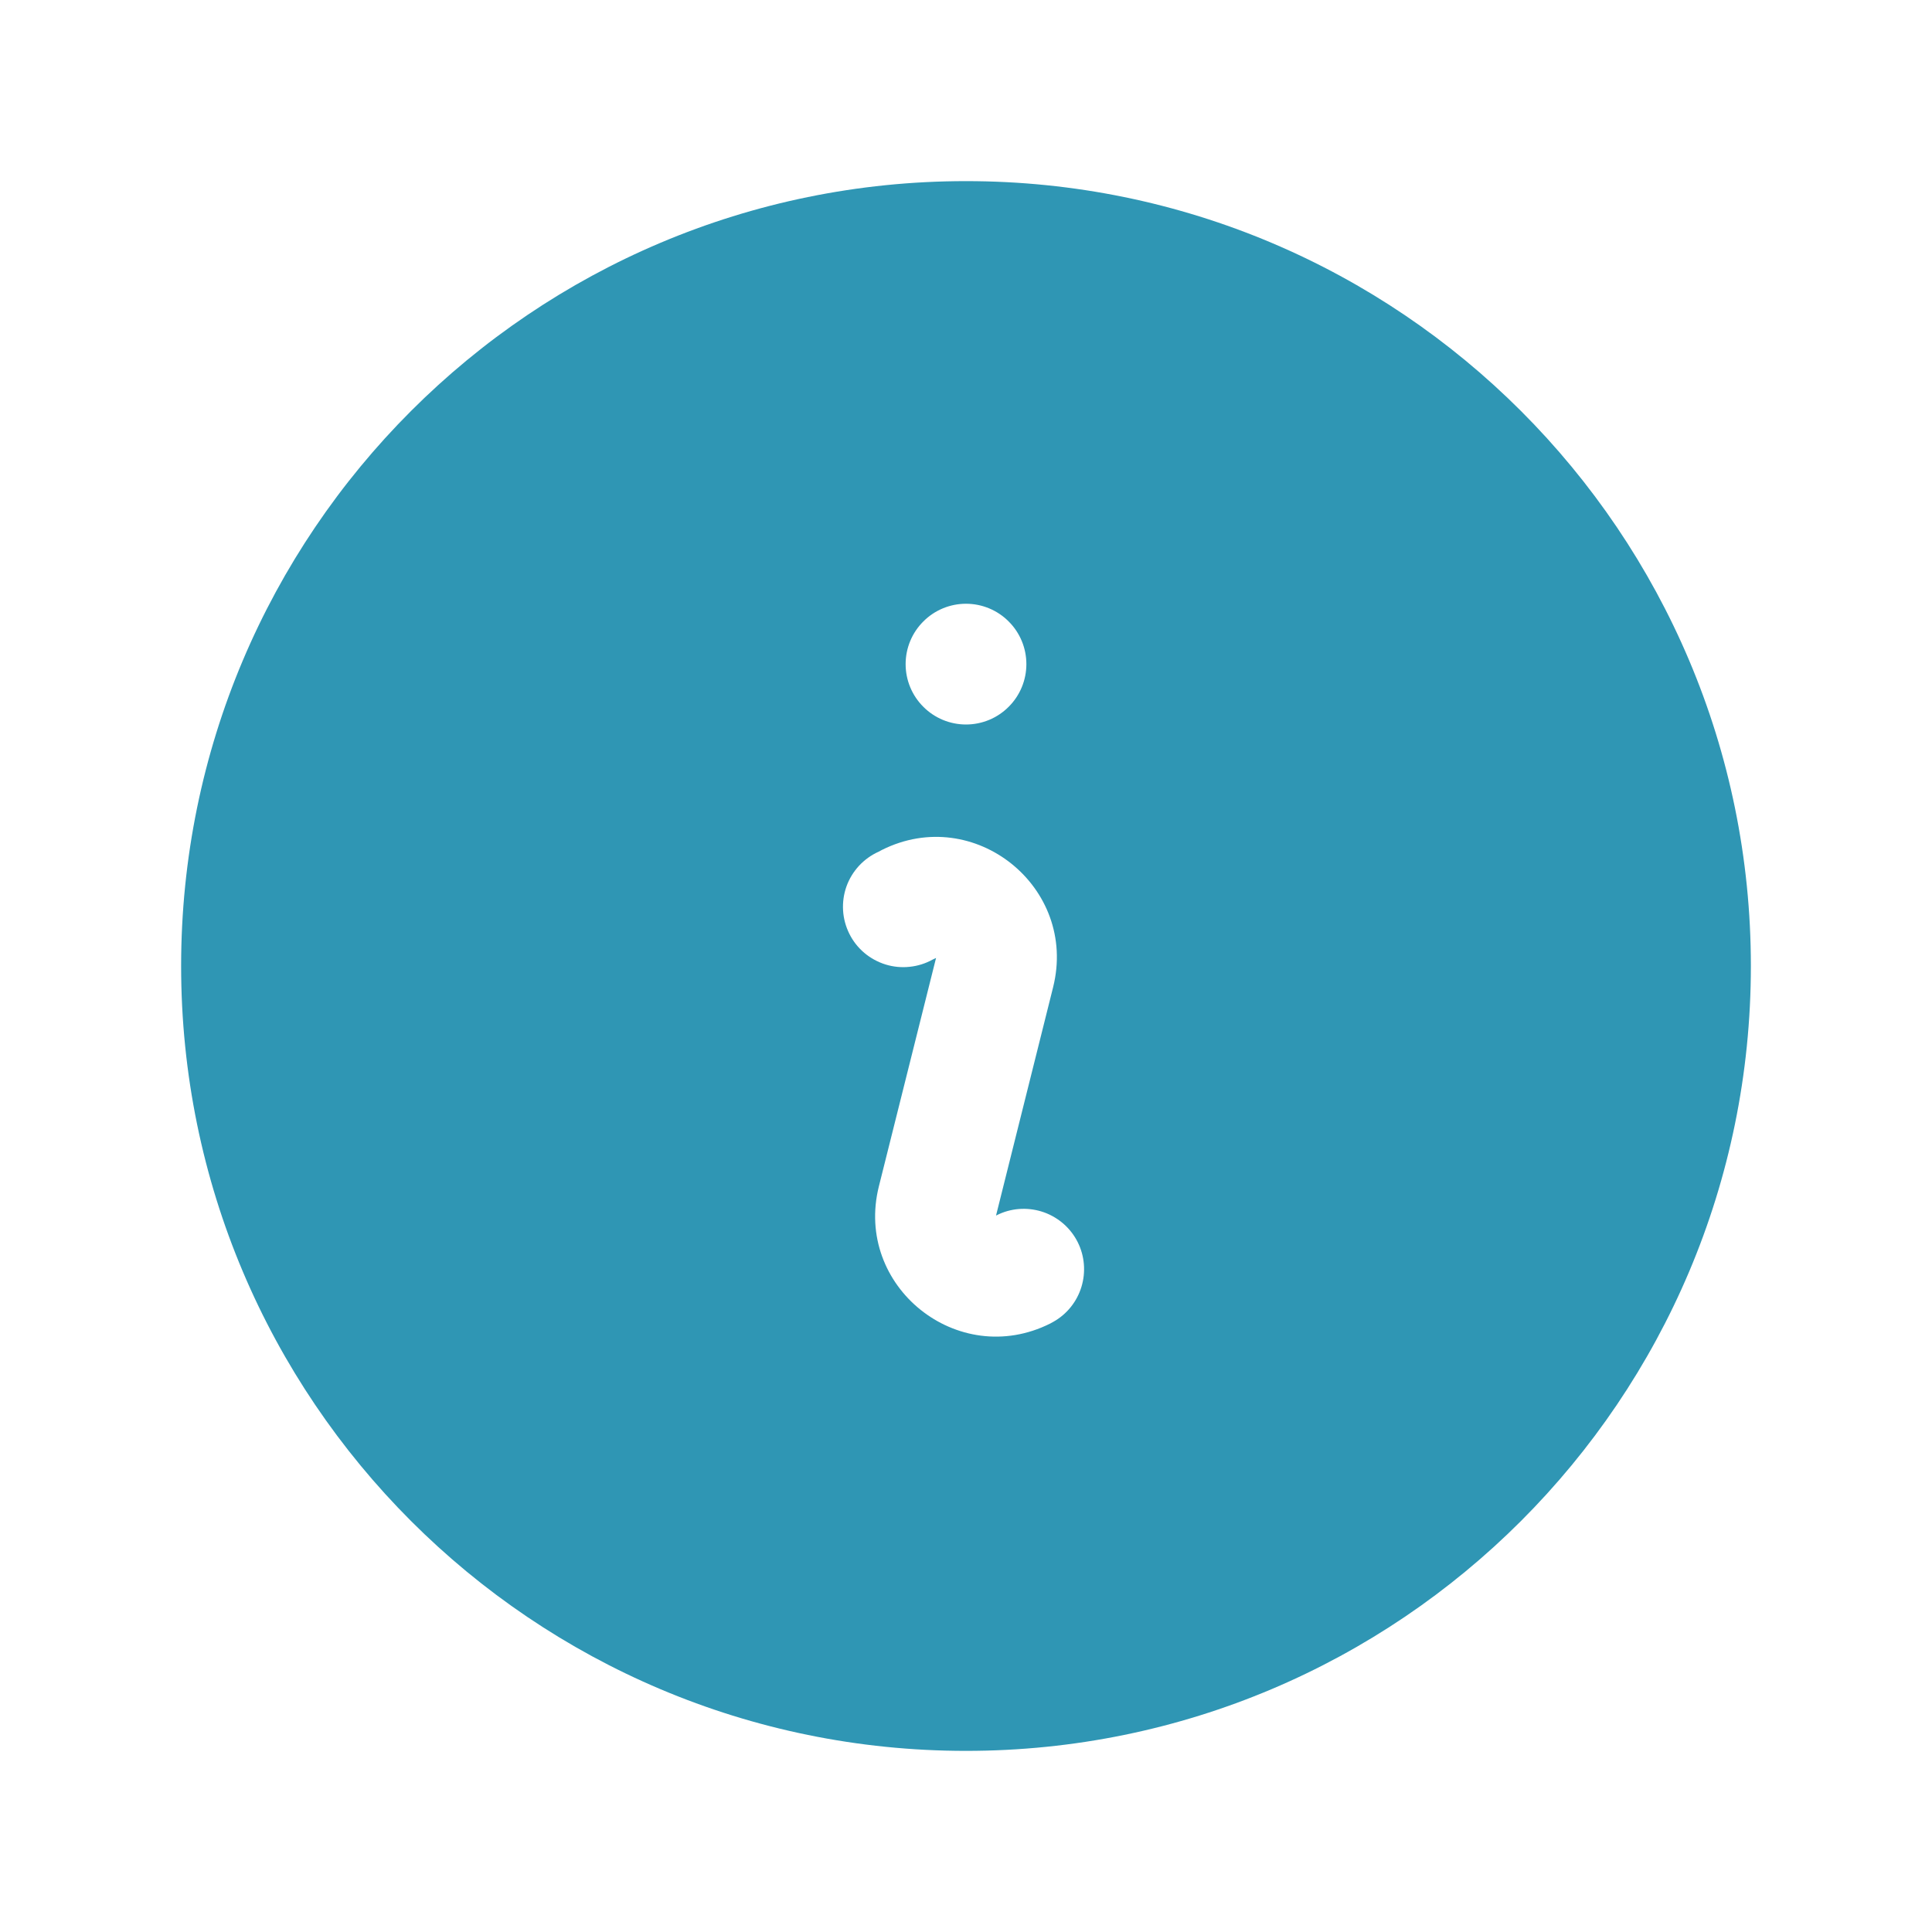 <svg width="24" height="24" viewBox="0 0 24 24" fill="none" xmlns="http://www.w3.org/2000/svg">
<path fill-rule="evenodd" clip-rule="evenodd" d="M2.25 12C2.25 6.615 6.615 2.25 12 2.25C17.385 2.25 21.75 6.615 21.75 12C21.75 17.385 17.385 21.75 12 21.75C6.615 21.75 2.25 17.385 2.25 12ZM10.956 10.558C12.102 9.985 13.393 11.021 13.082 12.264L12.373 15.1L12.415 15.08C12.591 15.002 12.79 14.996 12.972 15.061C13.153 15.127 13.302 15.259 13.388 15.431C13.474 15.603 13.49 15.802 13.434 15.986C13.378 16.17 13.253 16.326 13.085 16.42L13.045 16.442C11.898 17.015 10.607 15.979 10.918 14.736L11.628 11.9L11.586 11.92C11.498 11.969 11.4 12 11.299 12.01C11.199 12.021 11.097 12.011 11 11.981C10.904 11.951 10.814 11.902 10.737 11.837C10.659 11.771 10.596 11.691 10.551 11.6C10.506 11.51 10.479 11.411 10.473 11.31C10.467 11.209 10.481 11.108 10.515 11.012C10.549 10.917 10.602 10.83 10.671 10.755C10.74 10.681 10.823 10.621 10.915 10.58L10.956 10.558ZM12 9C12.199 9 12.39 8.921 12.53 8.78C12.671 8.64 12.75 8.449 12.75 8.25C12.75 8.051 12.671 7.86 12.53 7.72C12.39 7.579 12.199 7.5 12 7.5C11.801 7.5 11.61 7.579 11.47 7.72C11.329 7.86 11.25 8.051 11.25 8.25C11.25 8.449 11.329 8.64 11.47 8.78C11.61 8.921 11.801 9 12 9Z" fill="#2F96B4"/>
</svg>
